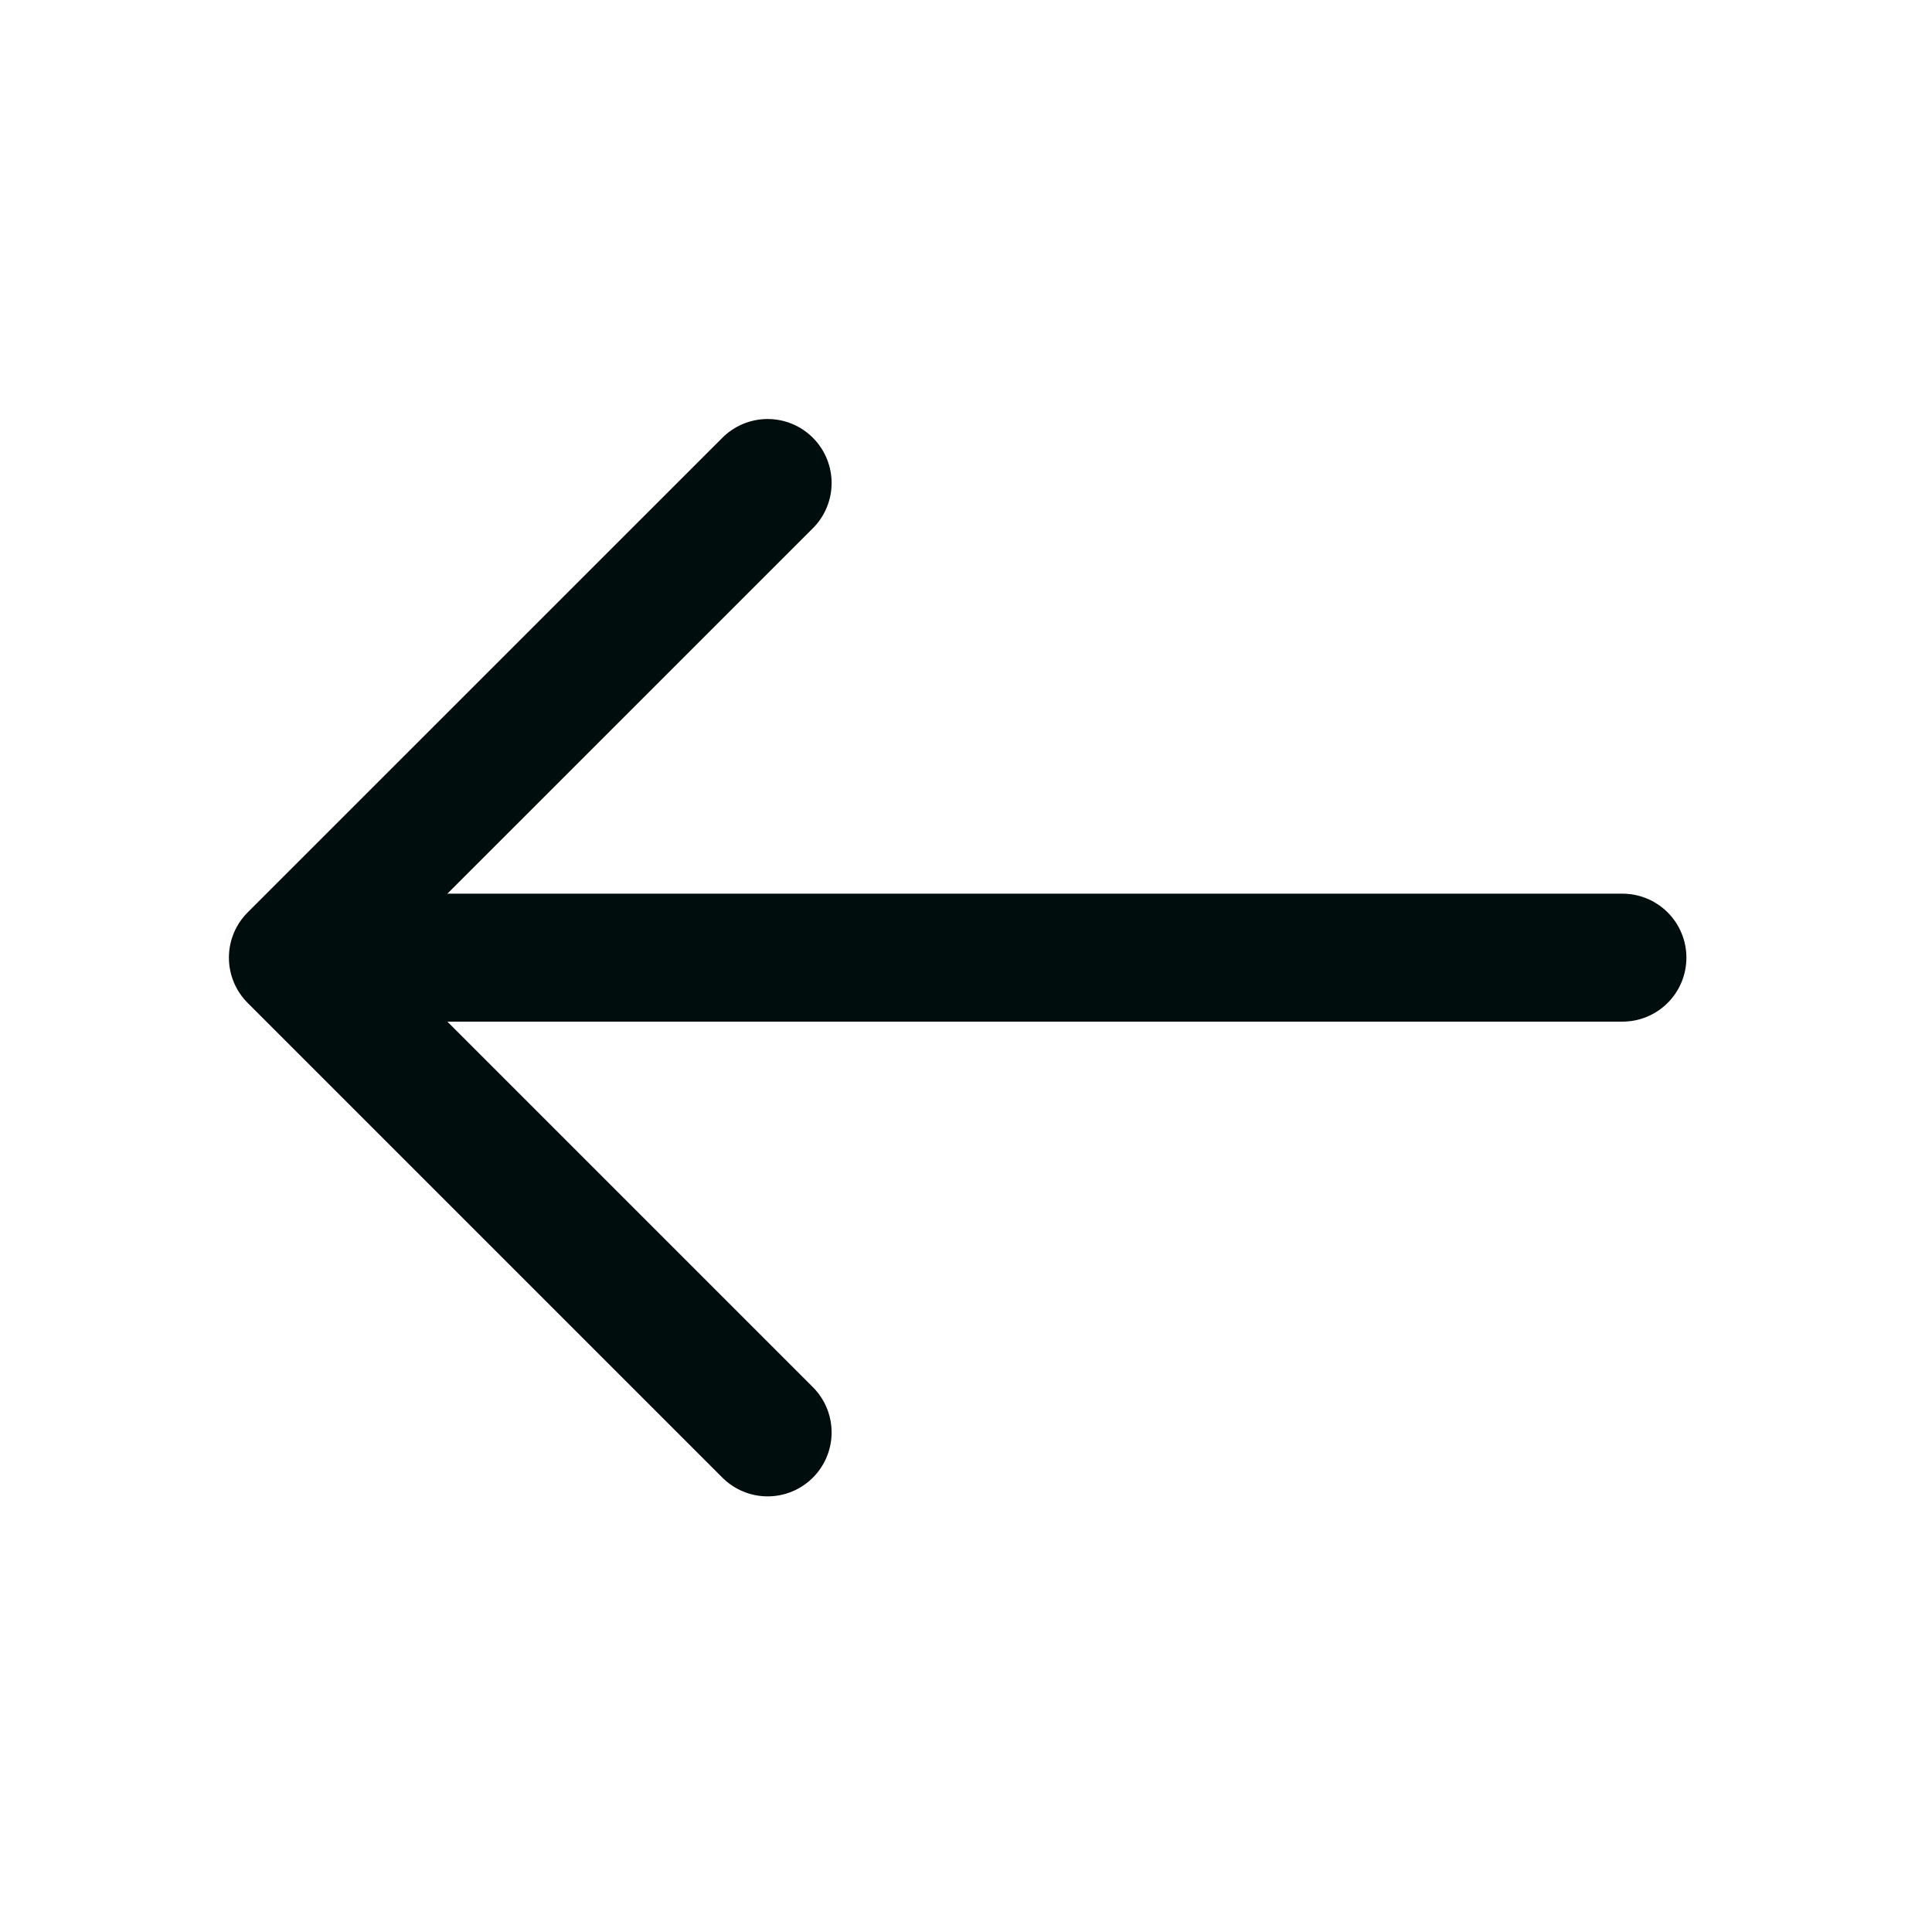 <svg width="25" height="25" viewBox="0 0 25 25" fill="none" xmlns="http://www.w3.org/2000/svg">
<path d="M9.933 6.25L3.79 12.392L9.933 18.535" stroke="#000D0D" stroke-width="1.656" stroke-miterlimit="10" stroke-linecap="round" stroke-linejoin="round"/>
<path d="M20.994 12.392H3.962" stroke="#000D0D" stroke-width="1.656" stroke-miterlimit="10" stroke-linecap="round" stroke-linejoin="round"/>
</svg>
